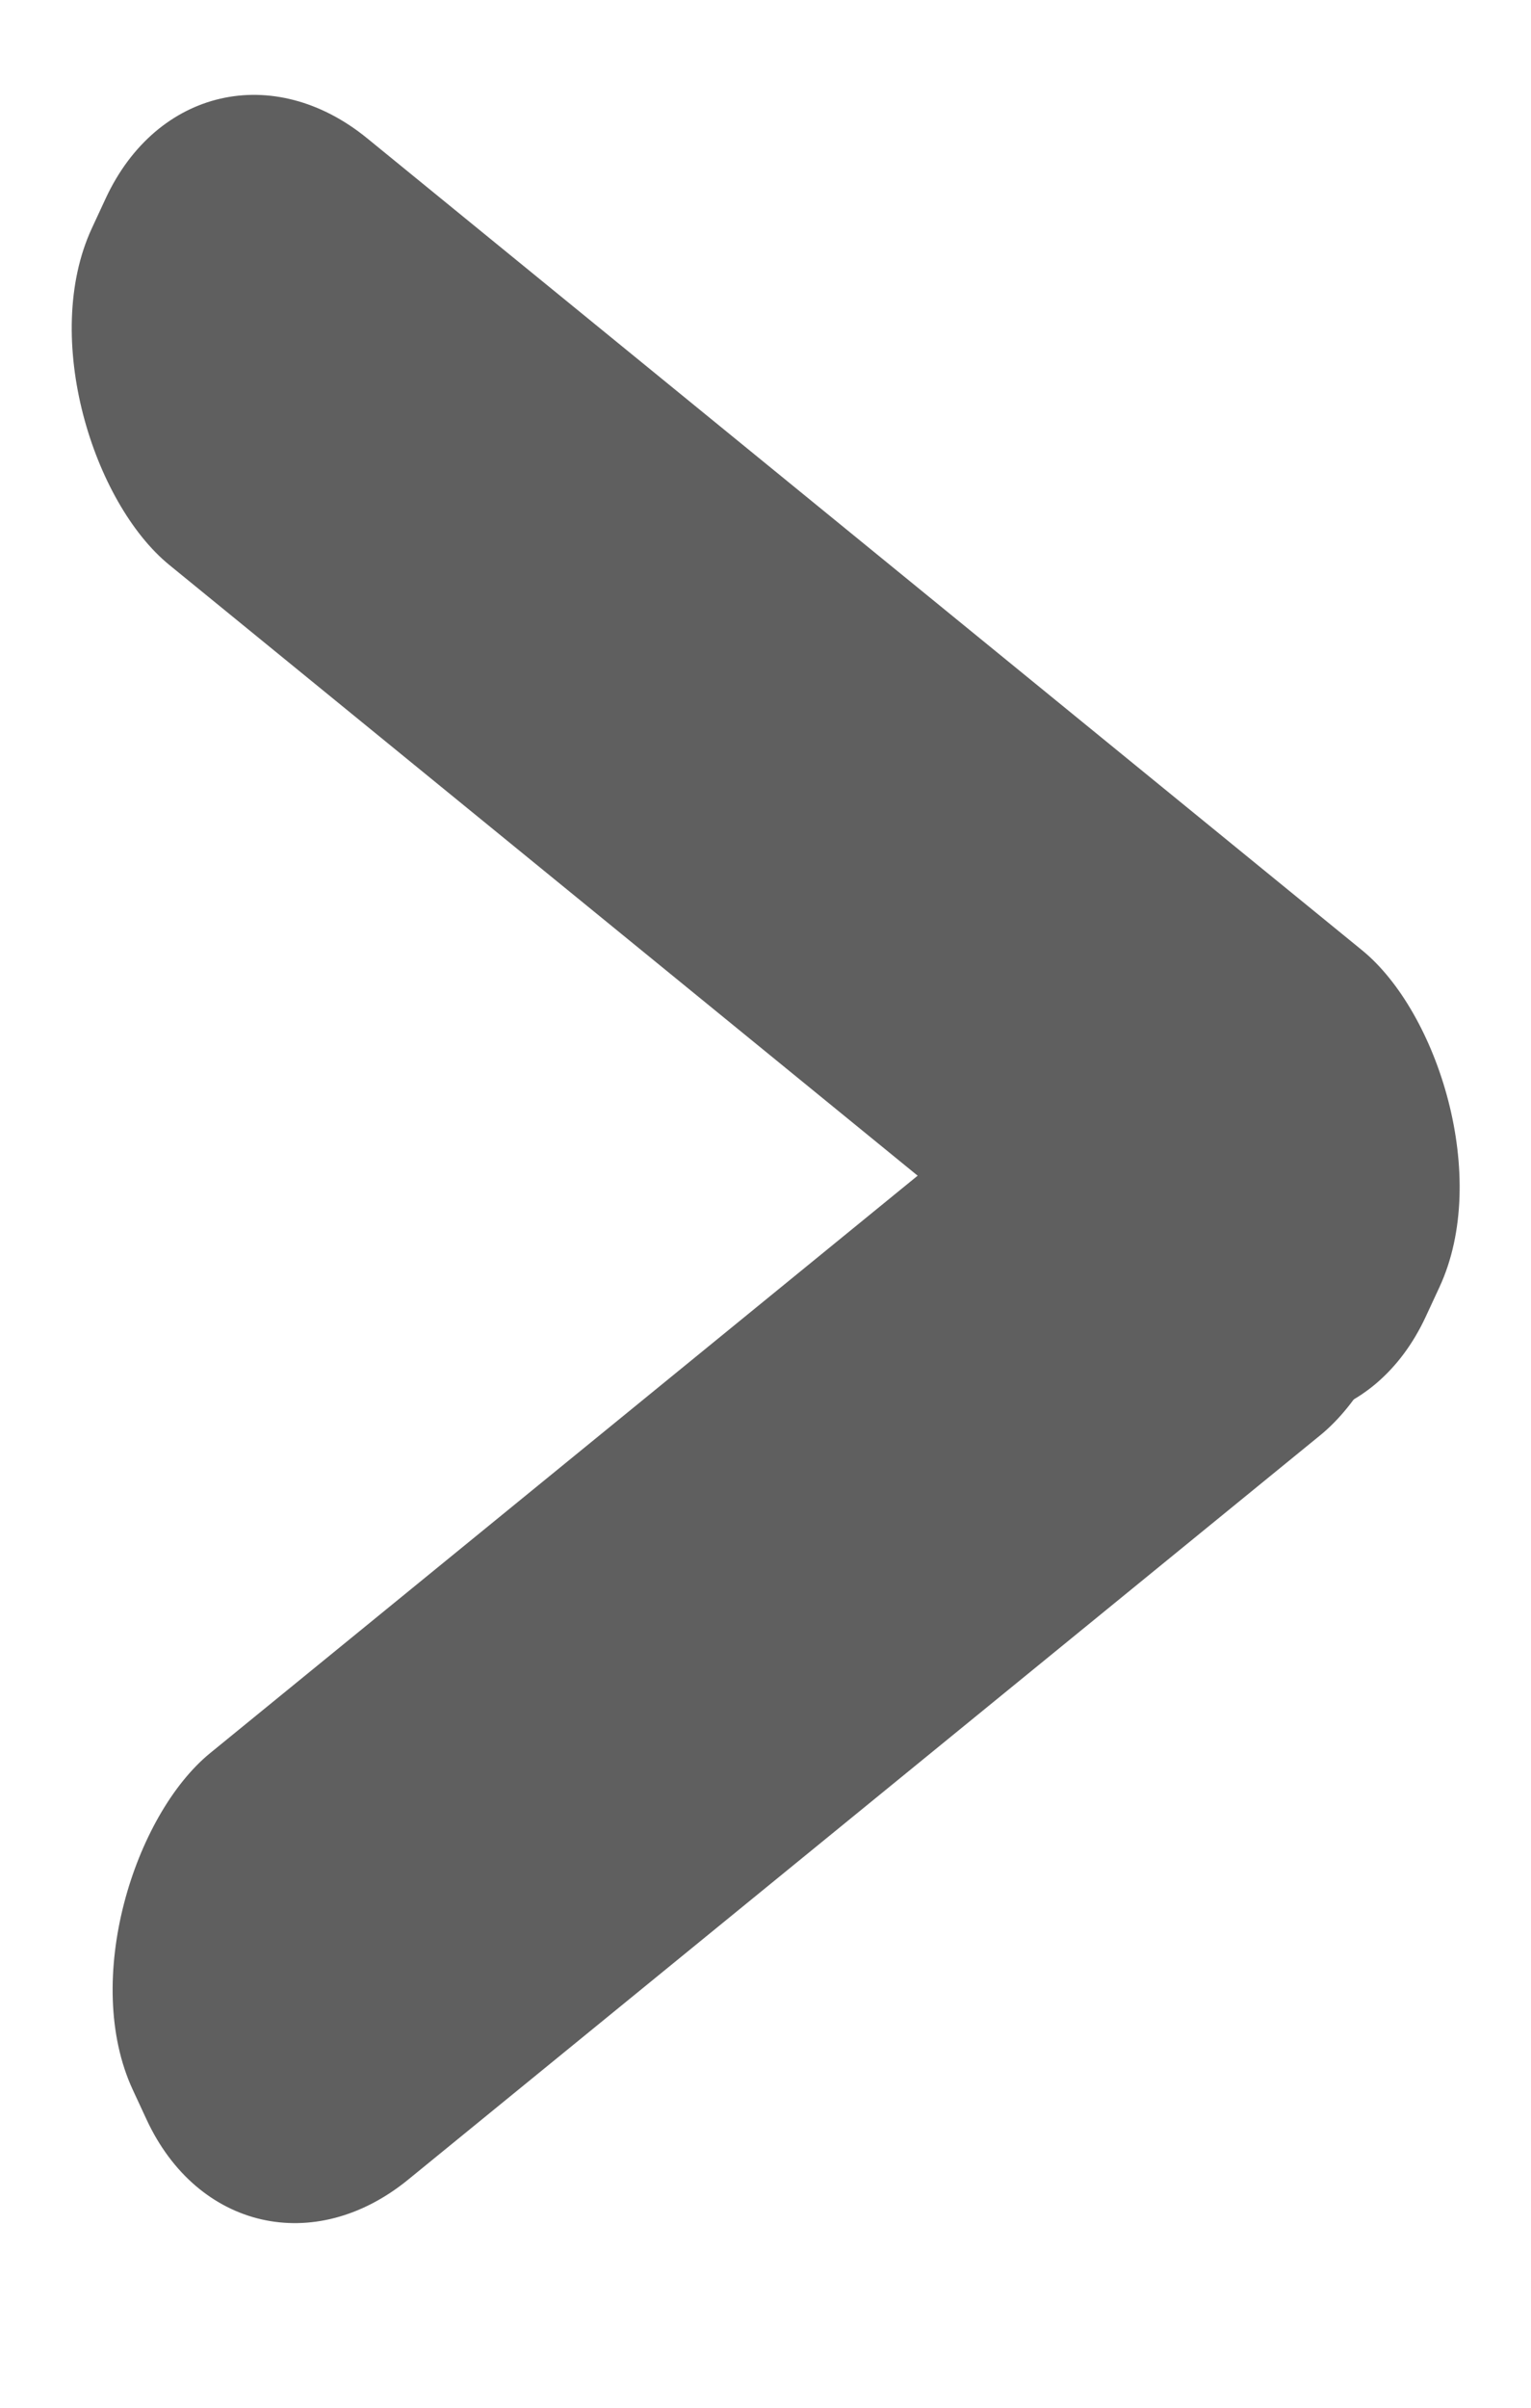 <svg width="7" height="11" viewBox="0 0 7 11" fill="none" xmlns="http://www.w3.org/2000/svg">
<rect width="2.149" height="7.382" rx="1" transform="matrix(-0.421 -0.907 0.775 -0.632 1.091 10.59)" fill="#5F5F5F"/>
<rect width="2.149" height="7.869" rx="1" transform="matrix(-0.421 0.907 0.775 0.632 0.904 0)" fill="#5F5F5F"/>
</svg>

